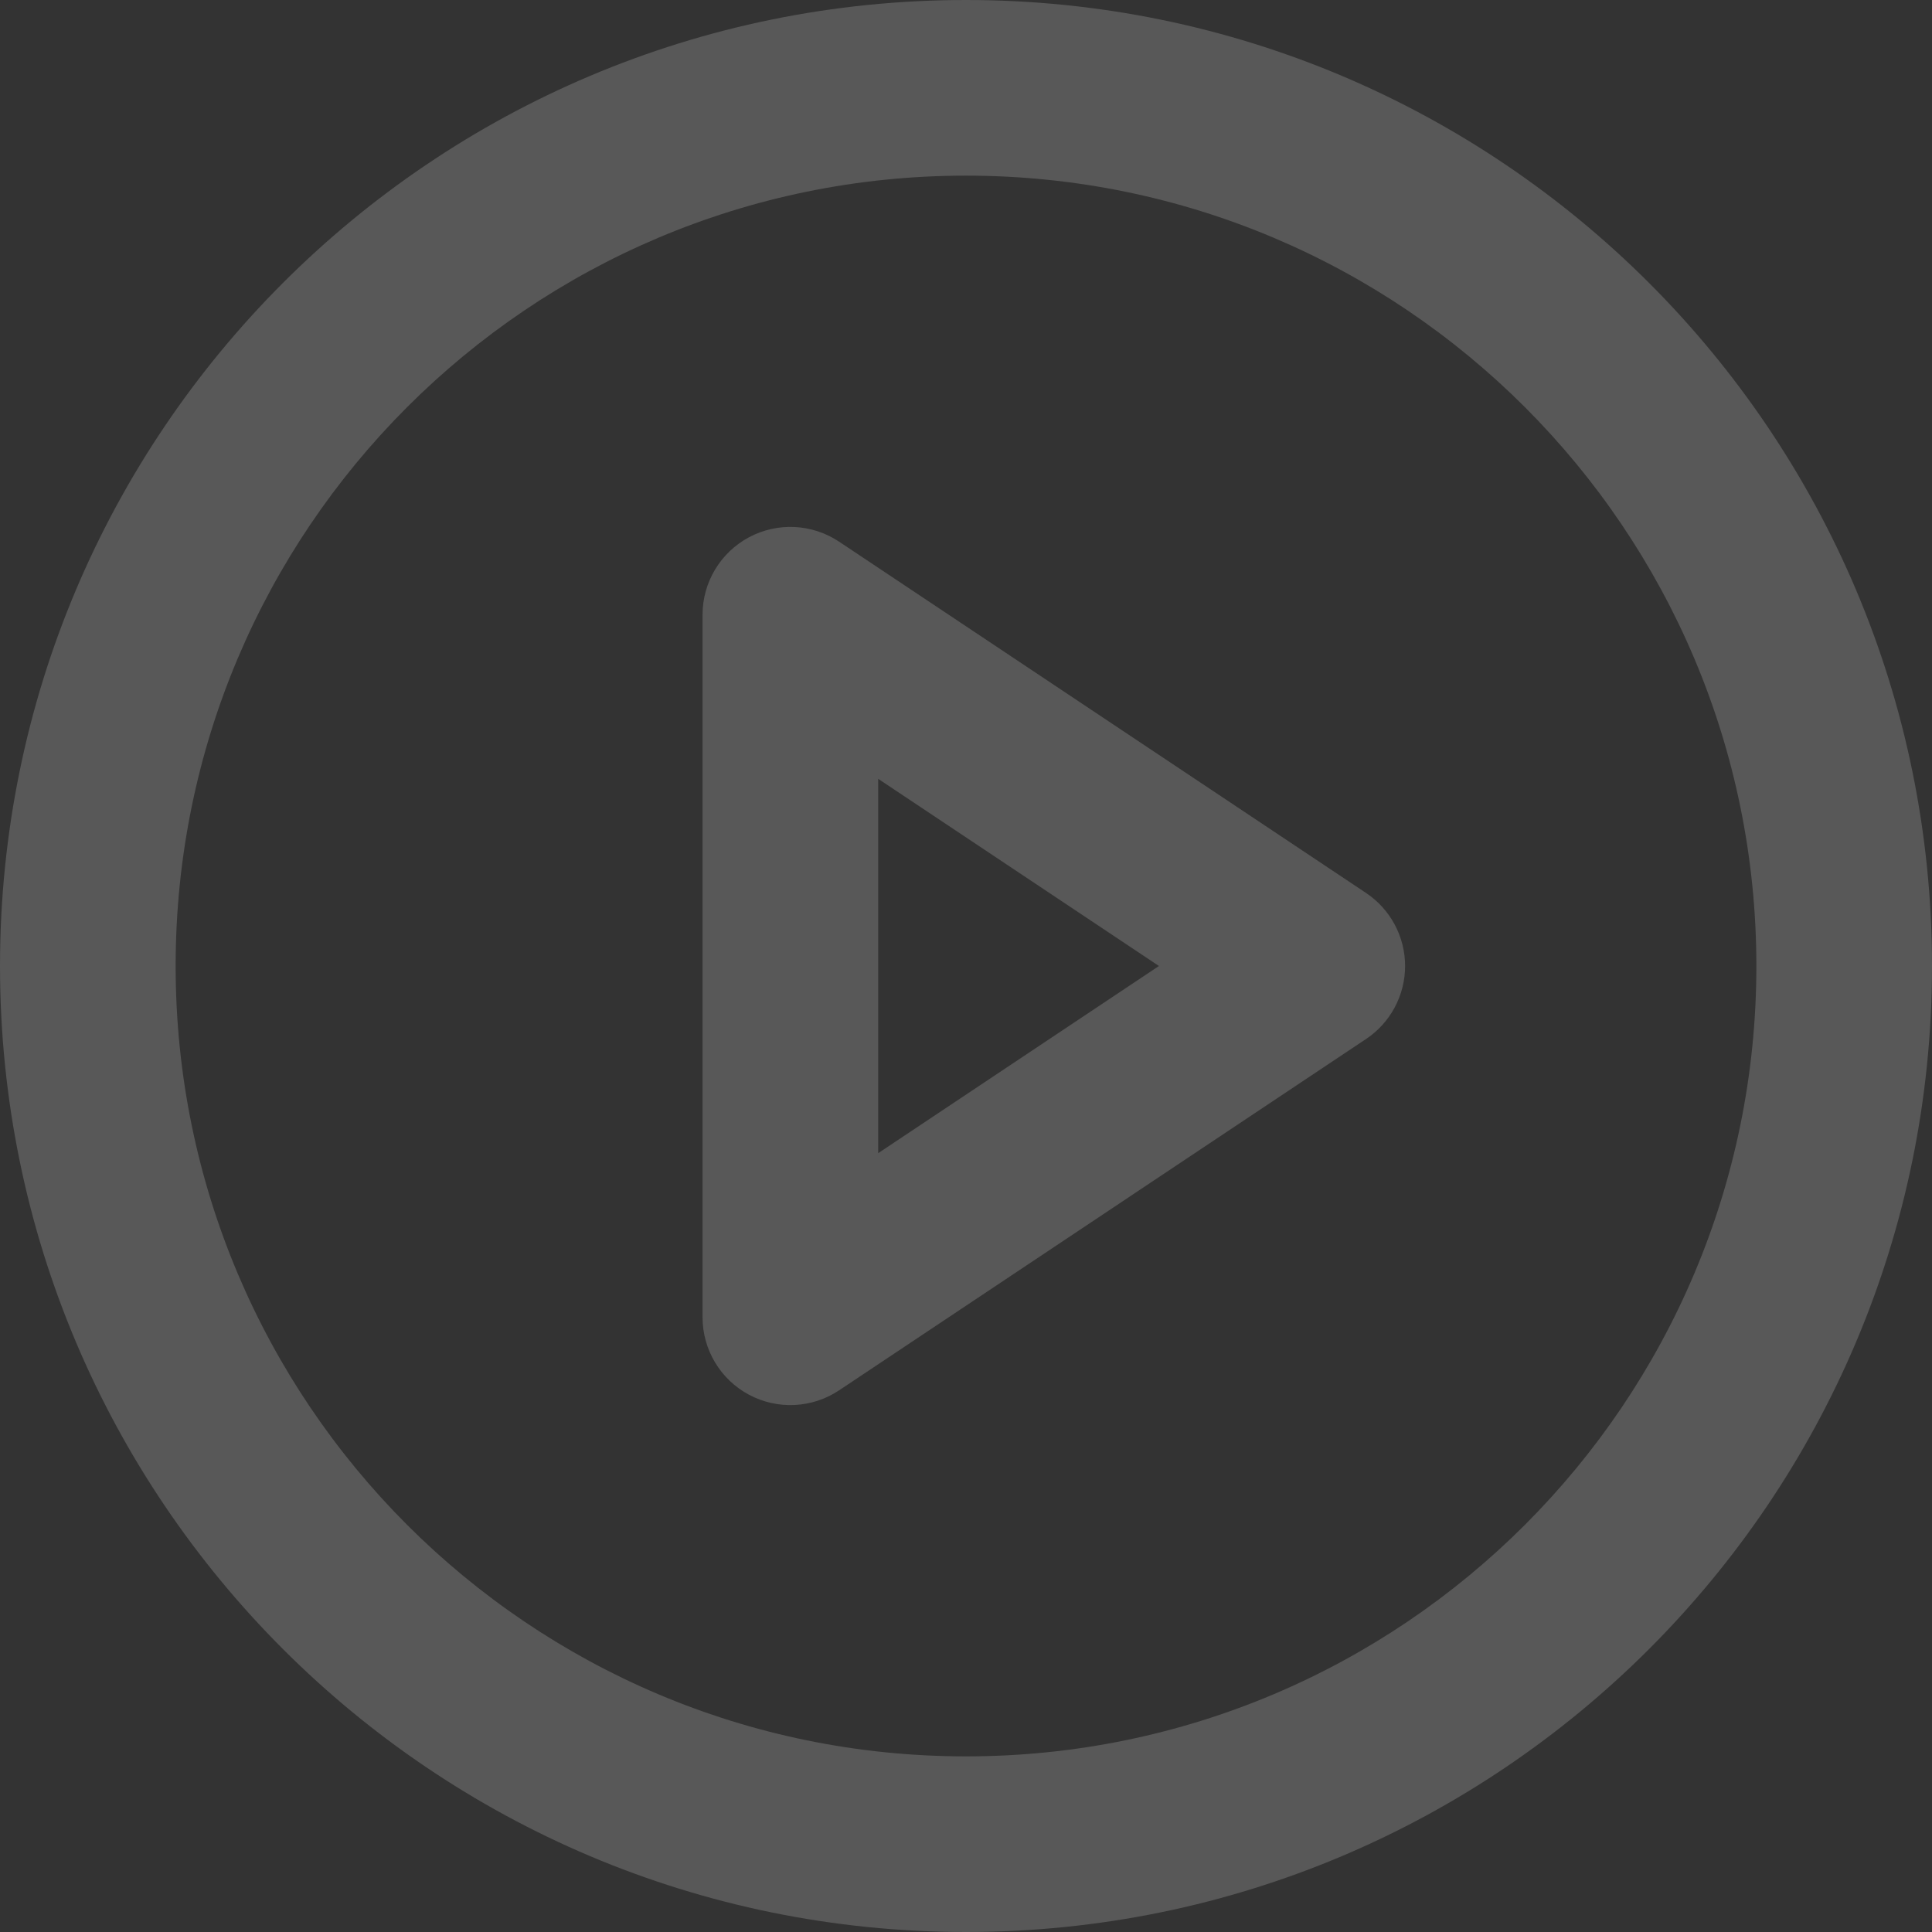 <svg width="160" height="160" viewBox="0 0 160 160" fill="none" xmlns="http://www.w3.org/2000/svg">
<rect x="0" y="0" width="160" height="160" fill="#333333" stroke="none"/>
<path opacity="0.18" fill-rule="evenodd" clip-rule="evenodd" d="M80 14.546C43.85 14.546 14.546 43.85 14.546 80C14.546 116.15 43.85 145.455 80 145.455C116.15 145.455 145.455 116.15 145.455 80C145.455 43.85 116.15 14.546 80 14.546ZM0 80C0 35.817 35.817 0 80 0C124.183 0 160 35.817 160 80C160 124.183 124.183 160 80 160C35.817 160 0 124.183 0 80ZM62.023 44.497C64.388 43.231 67.257 43.37 69.489 44.858L113.125 73.949C115.148 75.298 116.364 77.568 116.364 80C116.364 82.432 115.148 84.702 113.125 86.051L69.489 115.142C67.257 116.63 64.388 116.769 62.023 115.503C59.658 114.238 58.182 111.773 58.182 109.091V50.909C58.182 48.227 59.658 45.763 62.023 44.497ZM72.727 64.498V95.502L95.98 80L72.727 64.498Z" fill="white"/>
</svg>
